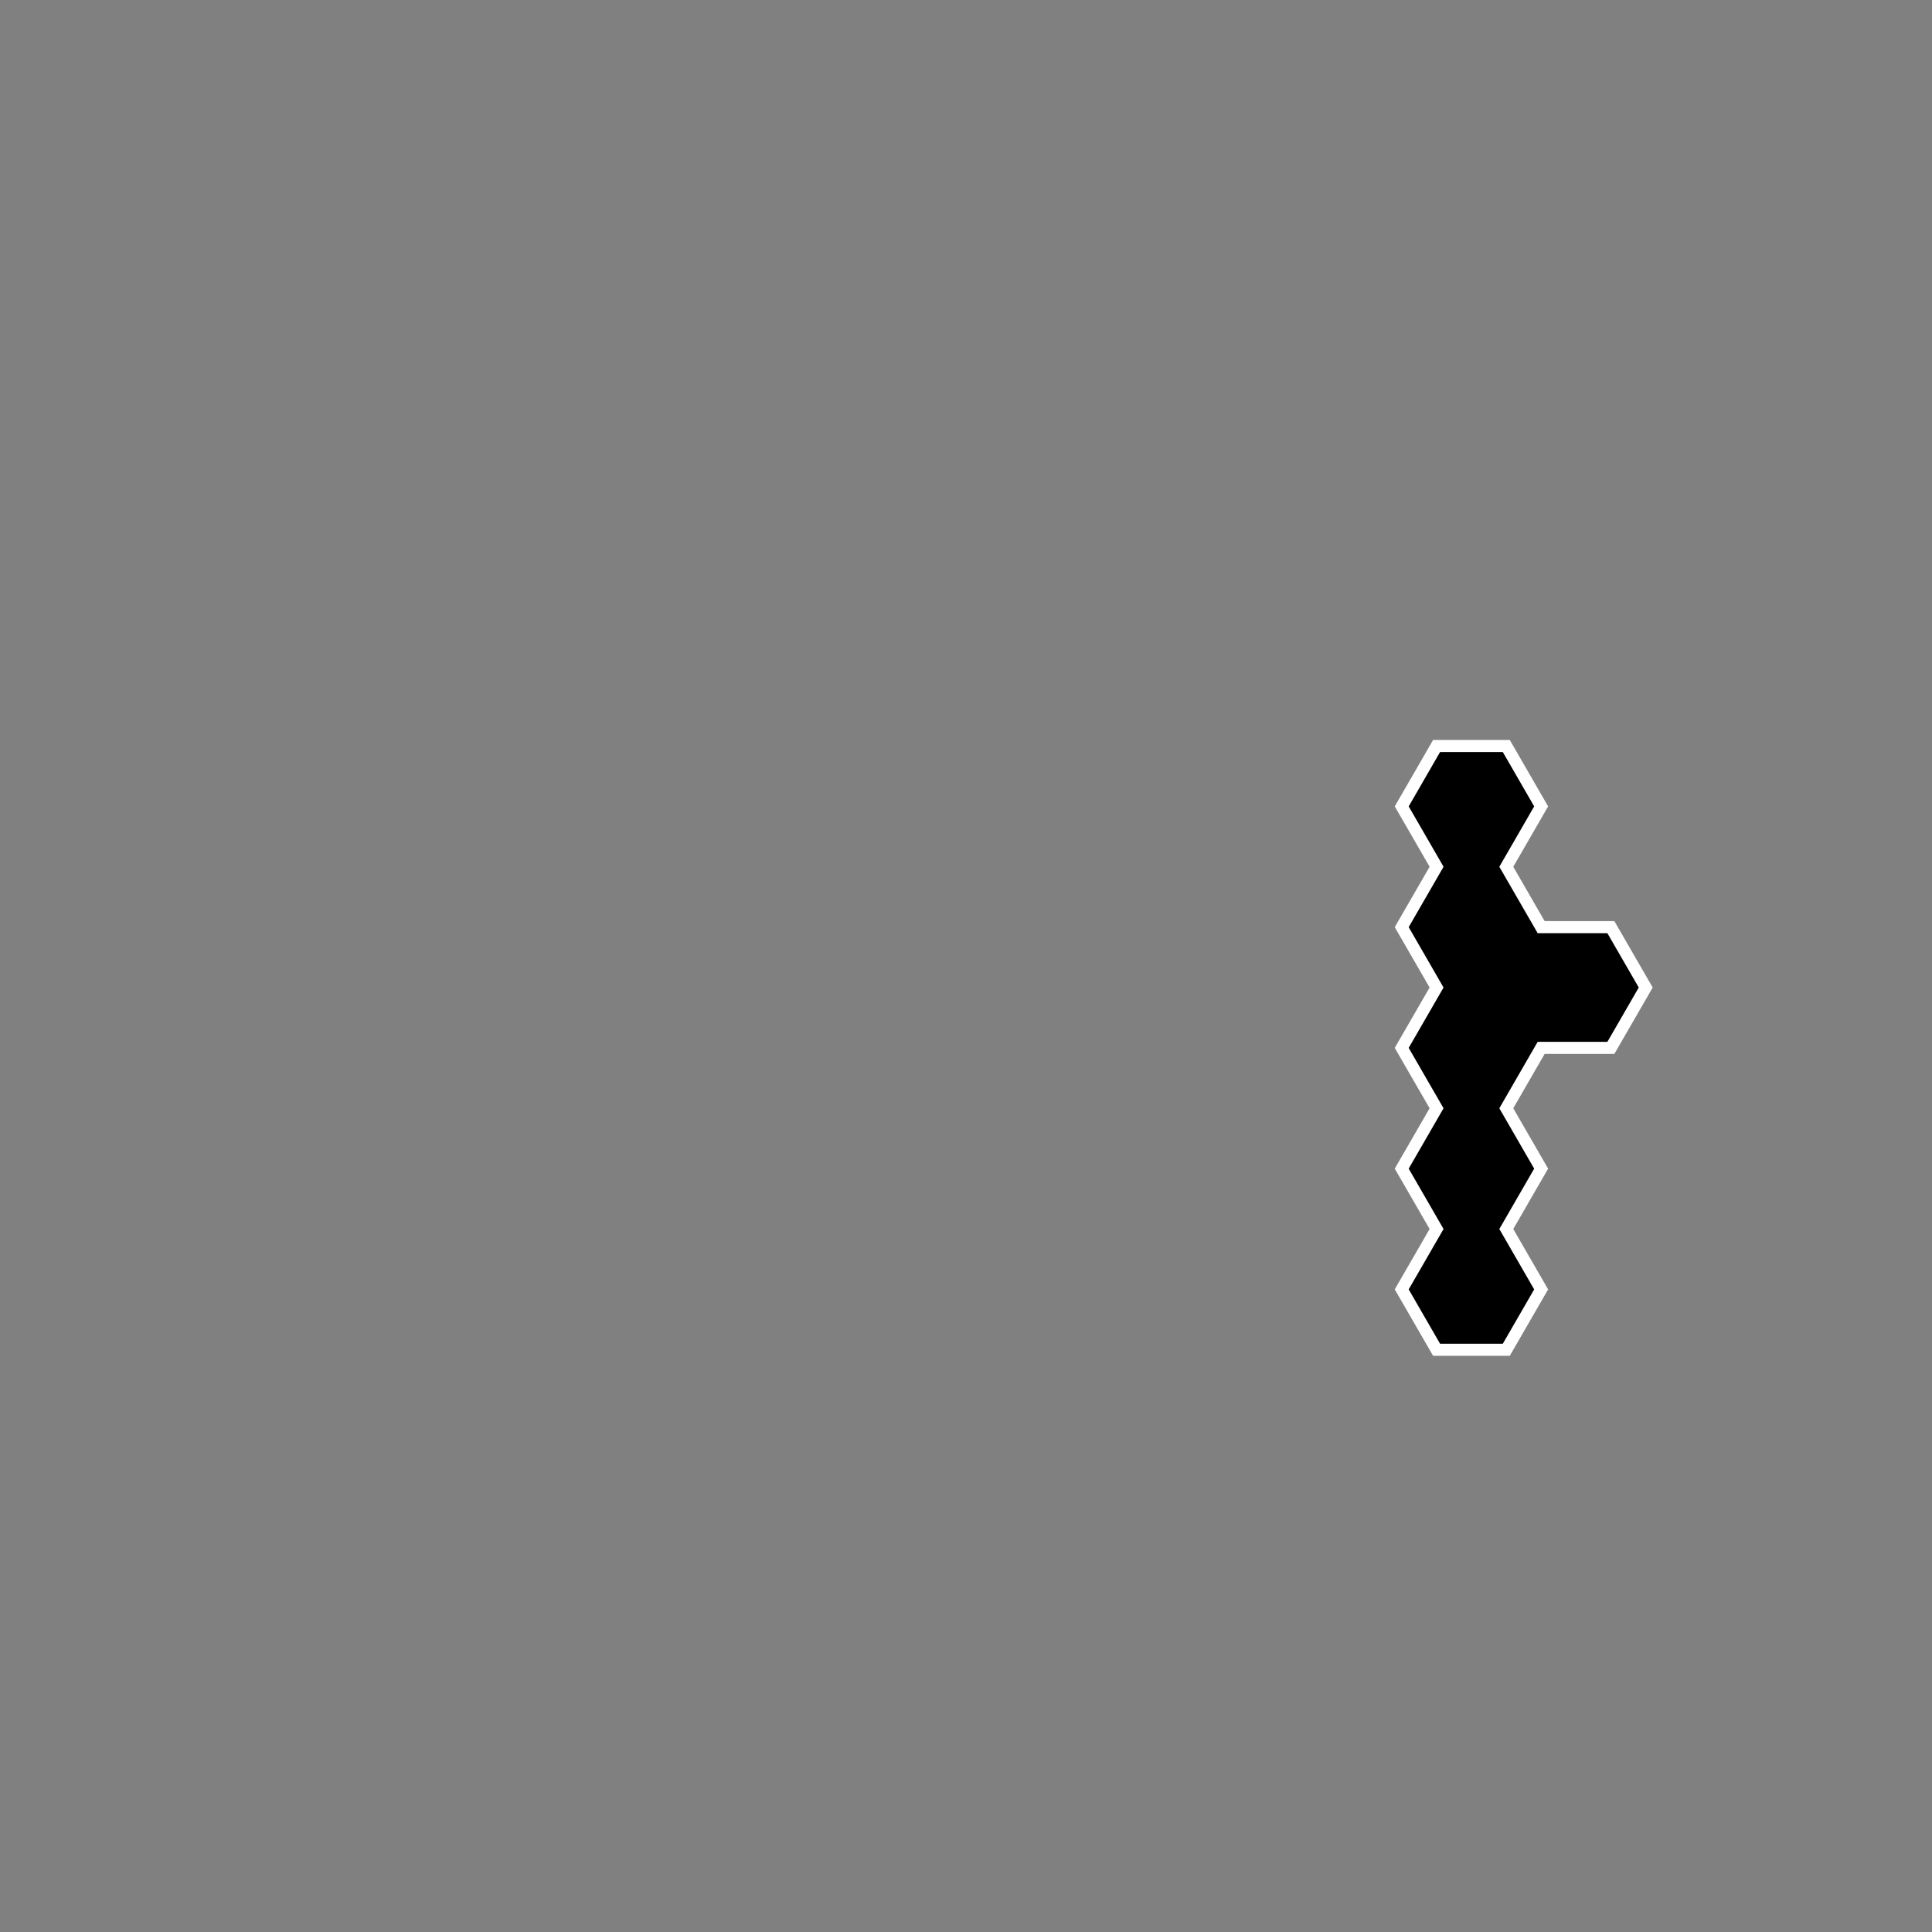 <?xml version="1.0" standalone="no"?>
<!-- Created by Polyform Puzzler (http://puzzler.sourceforge.net/) -->
<svg width="160.000" height="160.000"
     viewBox="0 0 160.000 160.000"
     xmlns="http://www.w3.org/2000/svg"
     xmlns:xlink="http://www.w3.org/1999/xlink">
<rect x="0" y="0" width="160.000" height="160.000" fill="#808080" stroke="none"/>
<g transform="matrix(1,0,0,-1,0,69.282) translate(80.000,-40.000) rotate(-30)">
<polygon fill="black" stroke="white" stroke-width="1"
         points="10.000,54.848 10.000,60.622 15.000,63.509 15.000,63.509 20.000,60.622 20.000,54.848 25.000,51.962 30.000,54.848 35.000,51.962 35.000,46.188 30.000,43.301 30.000,37.528 35.000,34.641 35.000,28.868 40.000,25.981 40.000,20.207 35.000,17.321 30.000,20.207 30.000,25.981 25.000,28.868 25.000,34.641 20.000,37.528 20.000,43.301 15.000,46.188 15.000,51.962">
<desc>P66</desc>
</polygon>
</g>
</svg>
